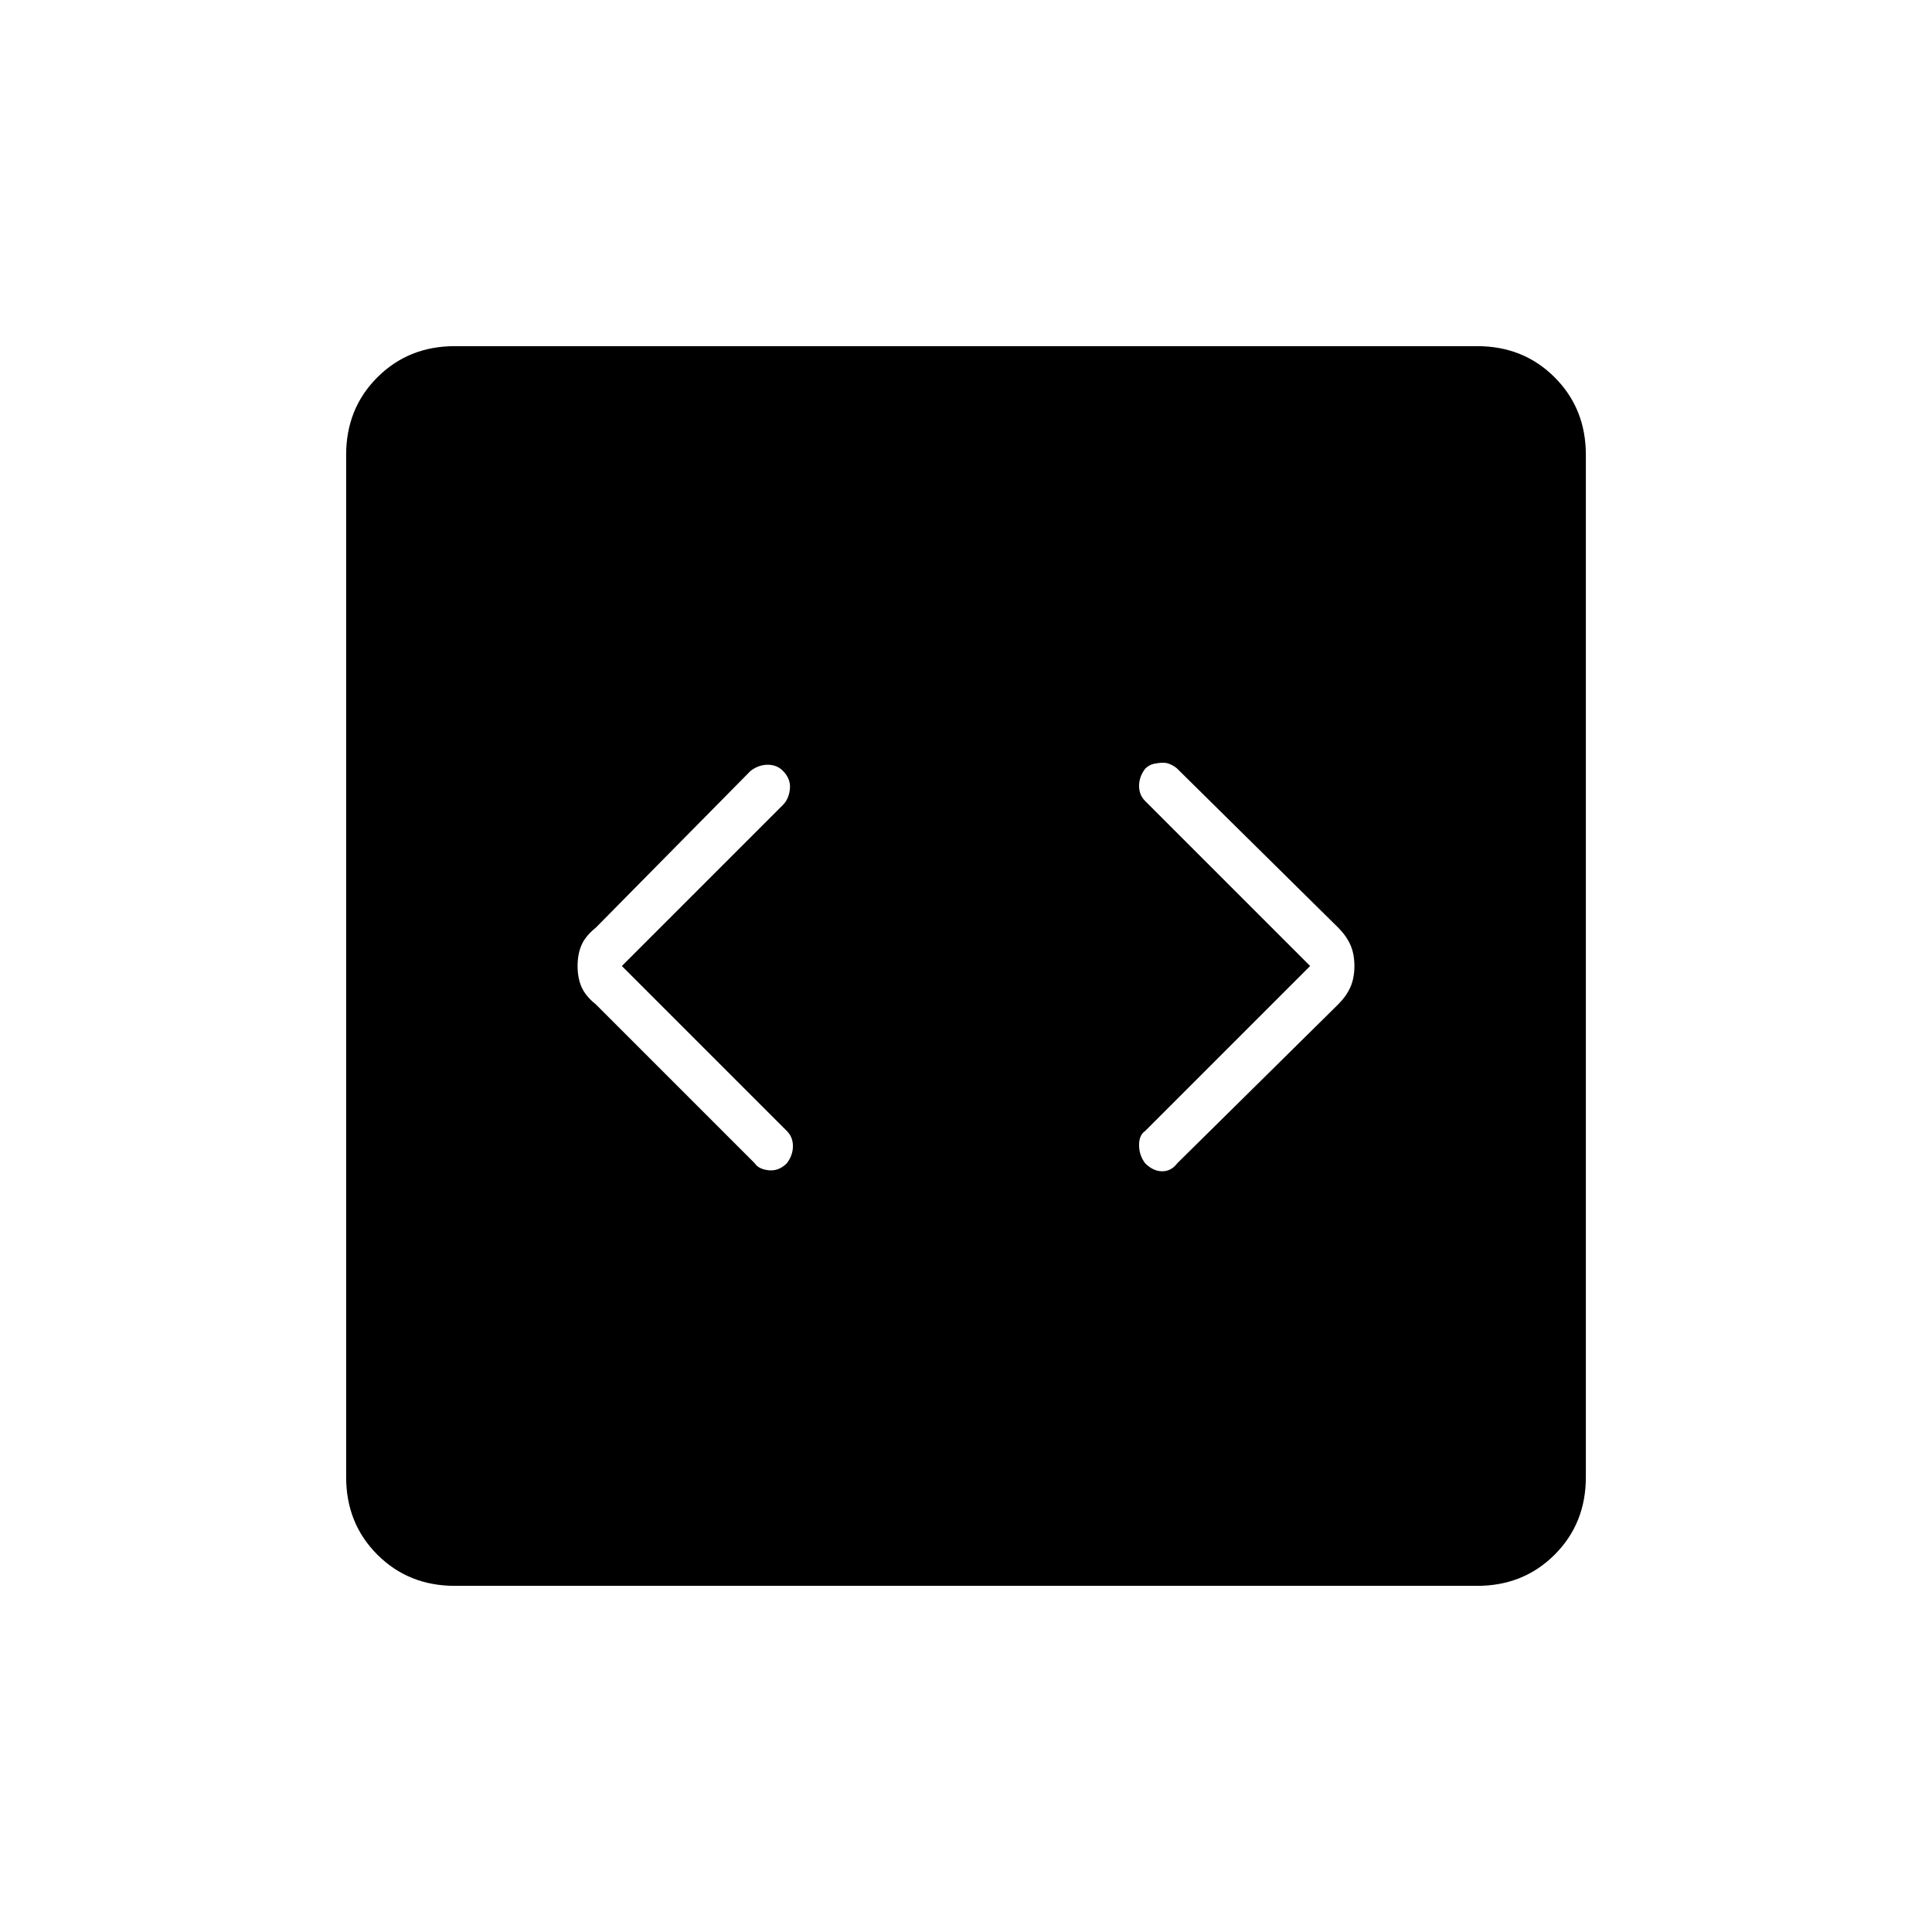 <svg xmlns="http://www.w3.org/2000/svg" height="48" width="48"><path d="m15.45 24 4-4q.15-.15.175-.4.025-.25-.175-.45-.15-.15-.375-.15t-.425.15l-3.85 3.9q-.25.2-.35.425-.1.225-.1.525 0 .3.1.525.1.225.35.425l3.95 3.95q.1.15.35.175.25.025.45-.175.15-.2.15-.425 0-.225-.15-.375Zm17.1 0-4.1 4.1q-.15.1-.15.35 0 .25.15.45.2.2.425.2.225 0 .375-.2l4-3.95q.2-.2.3-.425.1-.225.1-.525 0-.3-.1-.525-.1-.225-.3-.425l-4-3.95q-.05-.05-.15-.1-.1-.05-.2-.05t-.225.025q-.125.025-.225.125-.15.2-.15.425 0 .225.15.375ZM11.3 39.4q-1.15 0-1.925-.775Q8.6 37.85 8.6 36.7V11.3q0-1.15.775-1.925Q10.15 8.6 11.3 8.6h25.4q1.15 0 1.925.775.775.775.775 1.925v25.4q0 1.15-.775 1.925-.775.775-1.925.775Z"/></svg>